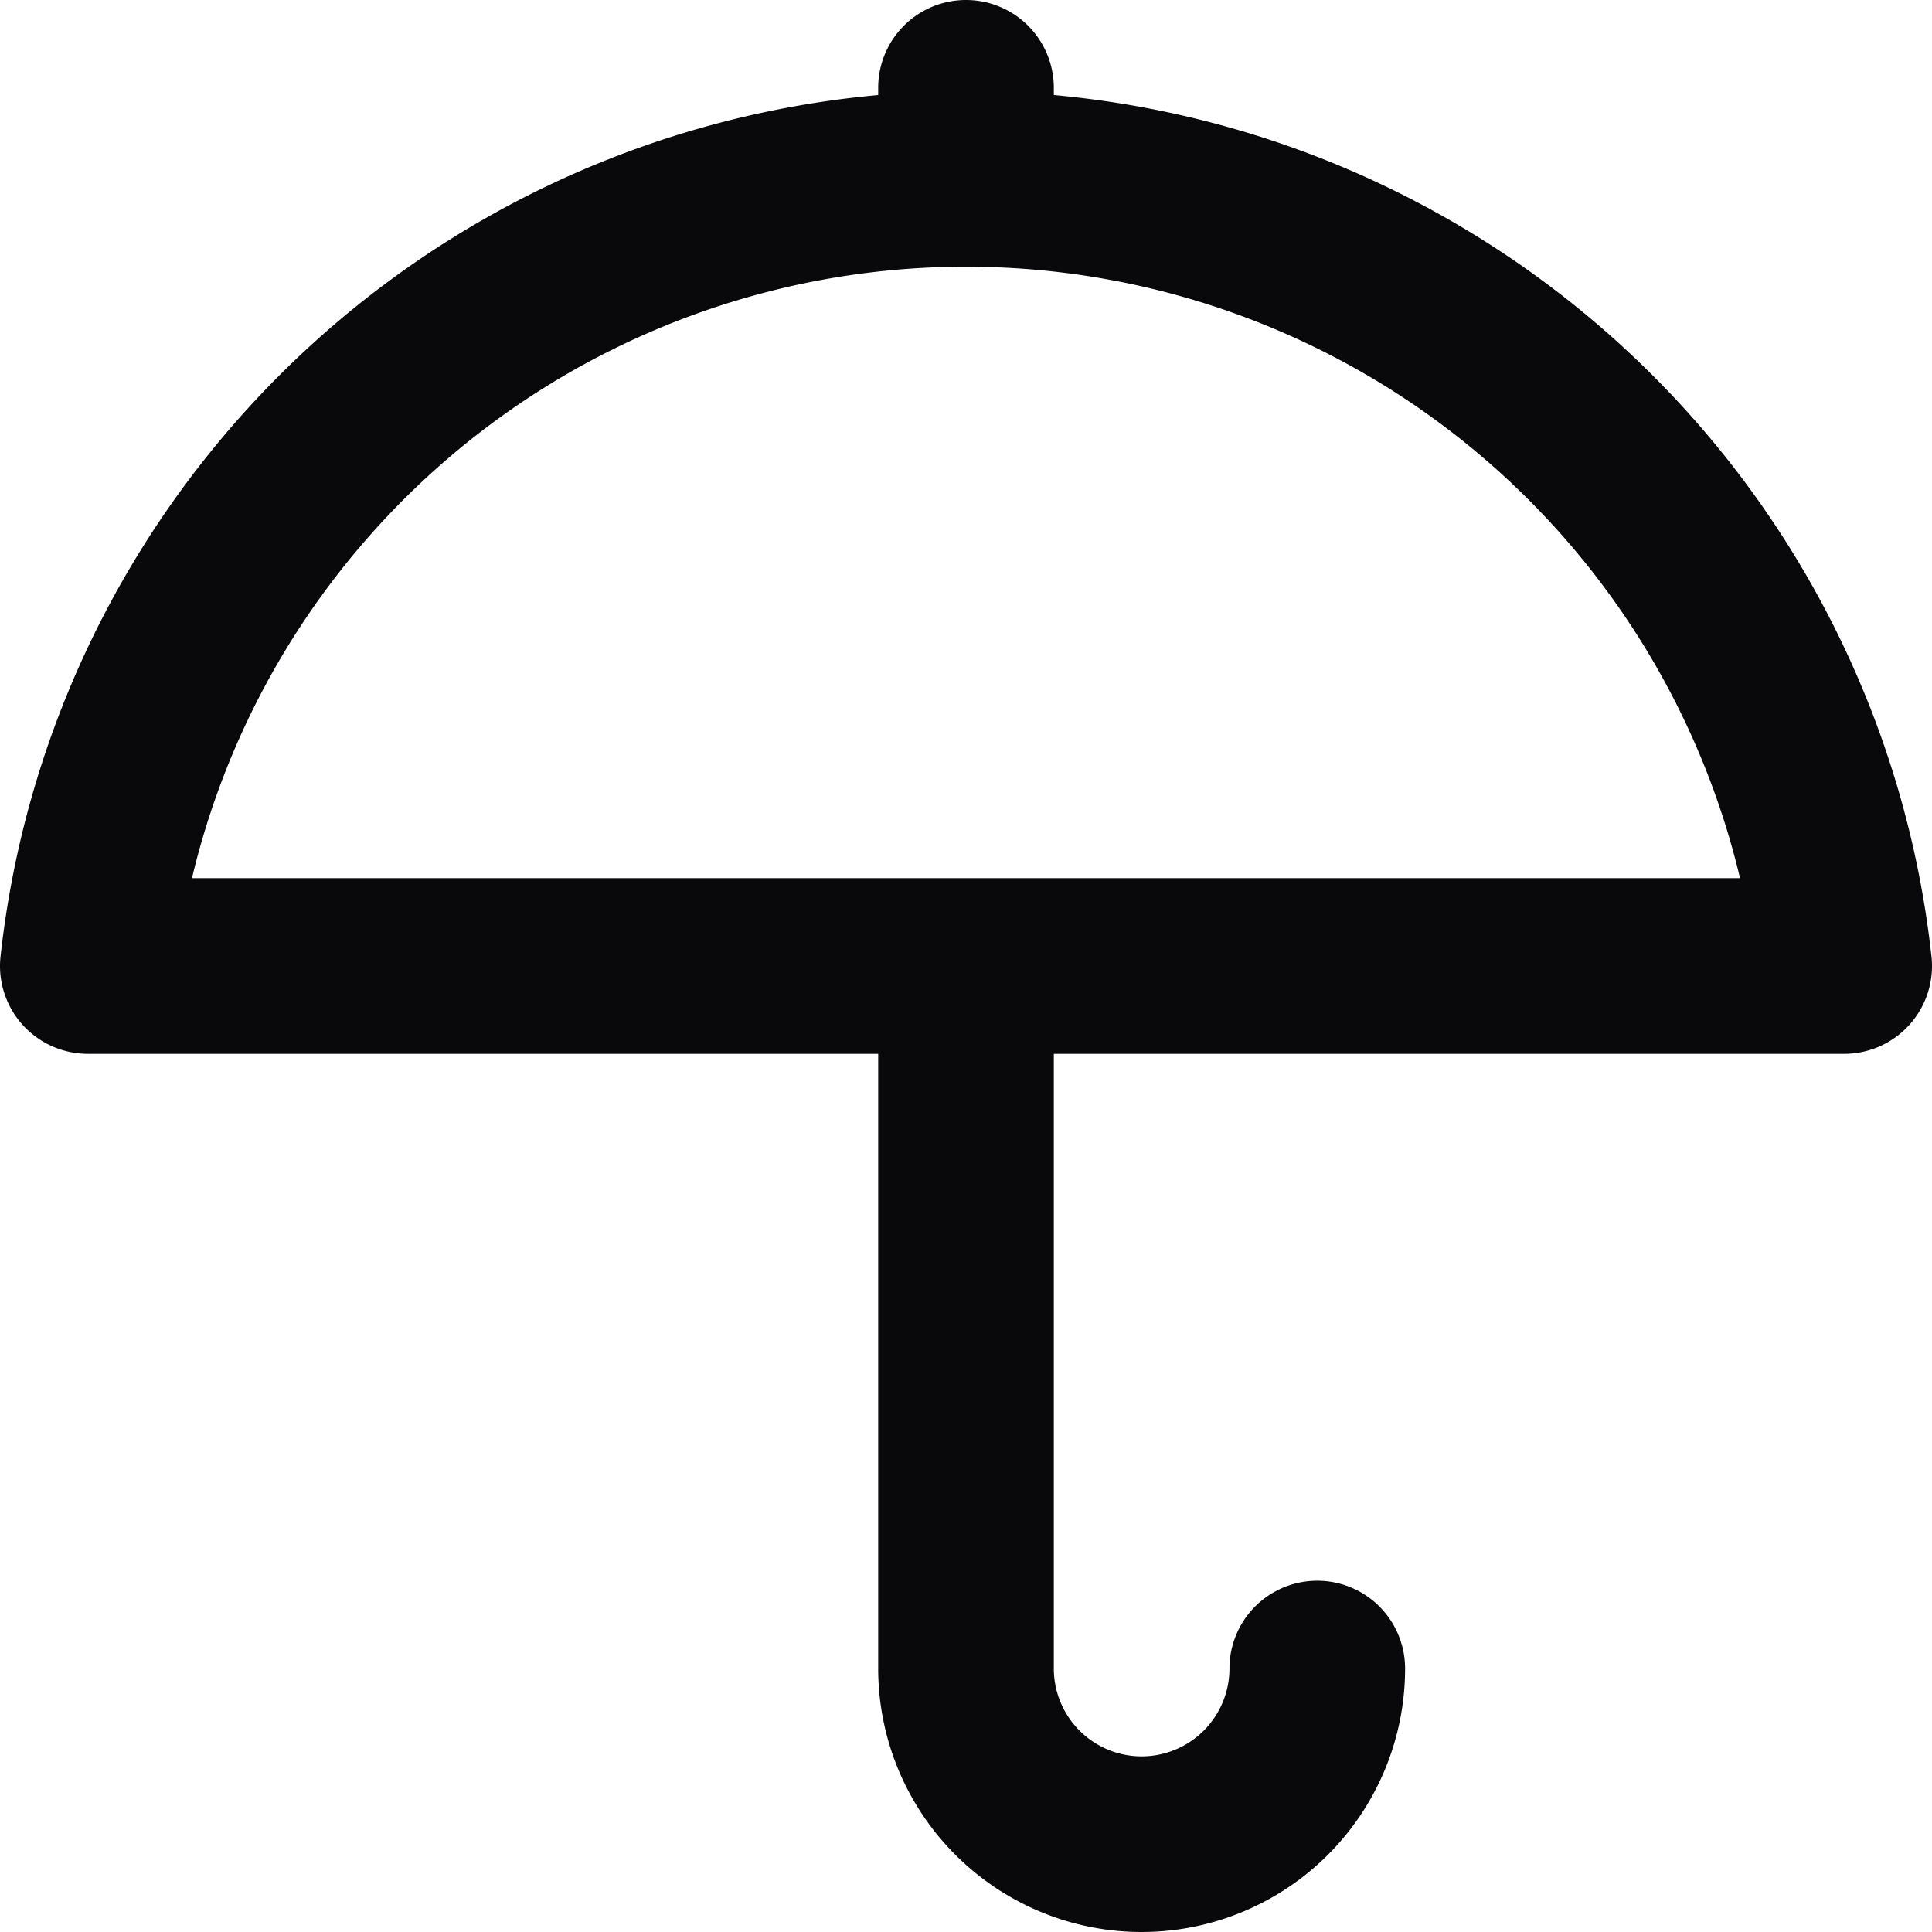 <svg id="umbrella" xmlns="http://www.w3.org/2000/svg" width="22" height="22" viewBox="0 0 22 22">
  <path id="Vector" d="M21,11v1a1,1,0,0,0,.994-1.109ZM11,2.037v0ZM1,11l-.994-.109A1,1,0,0,0,1,12Zm11,0a1,1,0,0,0-2,0Zm4,8a1,1,0,0,0-2,0ZM12,1a1,1,0,0,0-2,0ZM10,2a1,1,0,0,0,2,0Zm11.994,8.891a11.06,11.06,0,0,0-3.612-7.03L17.047,5.35a9.06,9.06,0,0,1,2.959,5.759Zm-3.612-7.03A11.06,11.06,0,0,0,11,1.037v2A9.06,9.06,0,0,1,17.047,5.35ZM11,1.037A11.06,11.06,0,0,0,3.618,3.861L4.953,5.35A9.06,9.06,0,0,1,11,3.037ZM3.618,3.861a11.06,11.06,0,0,0-3.612,7.03l1.988.218A9.06,9.06,0,0,1,4.953,5.35ZM1,12H21V10H1Zm9-1v8h2V11Zm0,8a3,3,0,0,0,.879,2.121l1.414-1.414A1,1,0,0,1,12,19Zm.879,2.121A3,3,0,0,0,13,22V20a1,1,0,0,1-.707-.293ZM13,22a3,3,0,0,0,2.121-.879l-1.414-1.414A1,1,0,0,1,13,20Zm2.121-.879A3,3,0,0,0,16,19H14a1,1,0,0,1-.293.707ZM10,1V2h2V1Z" transform="translate(0)" fill="#09090b"/>
</svg>
